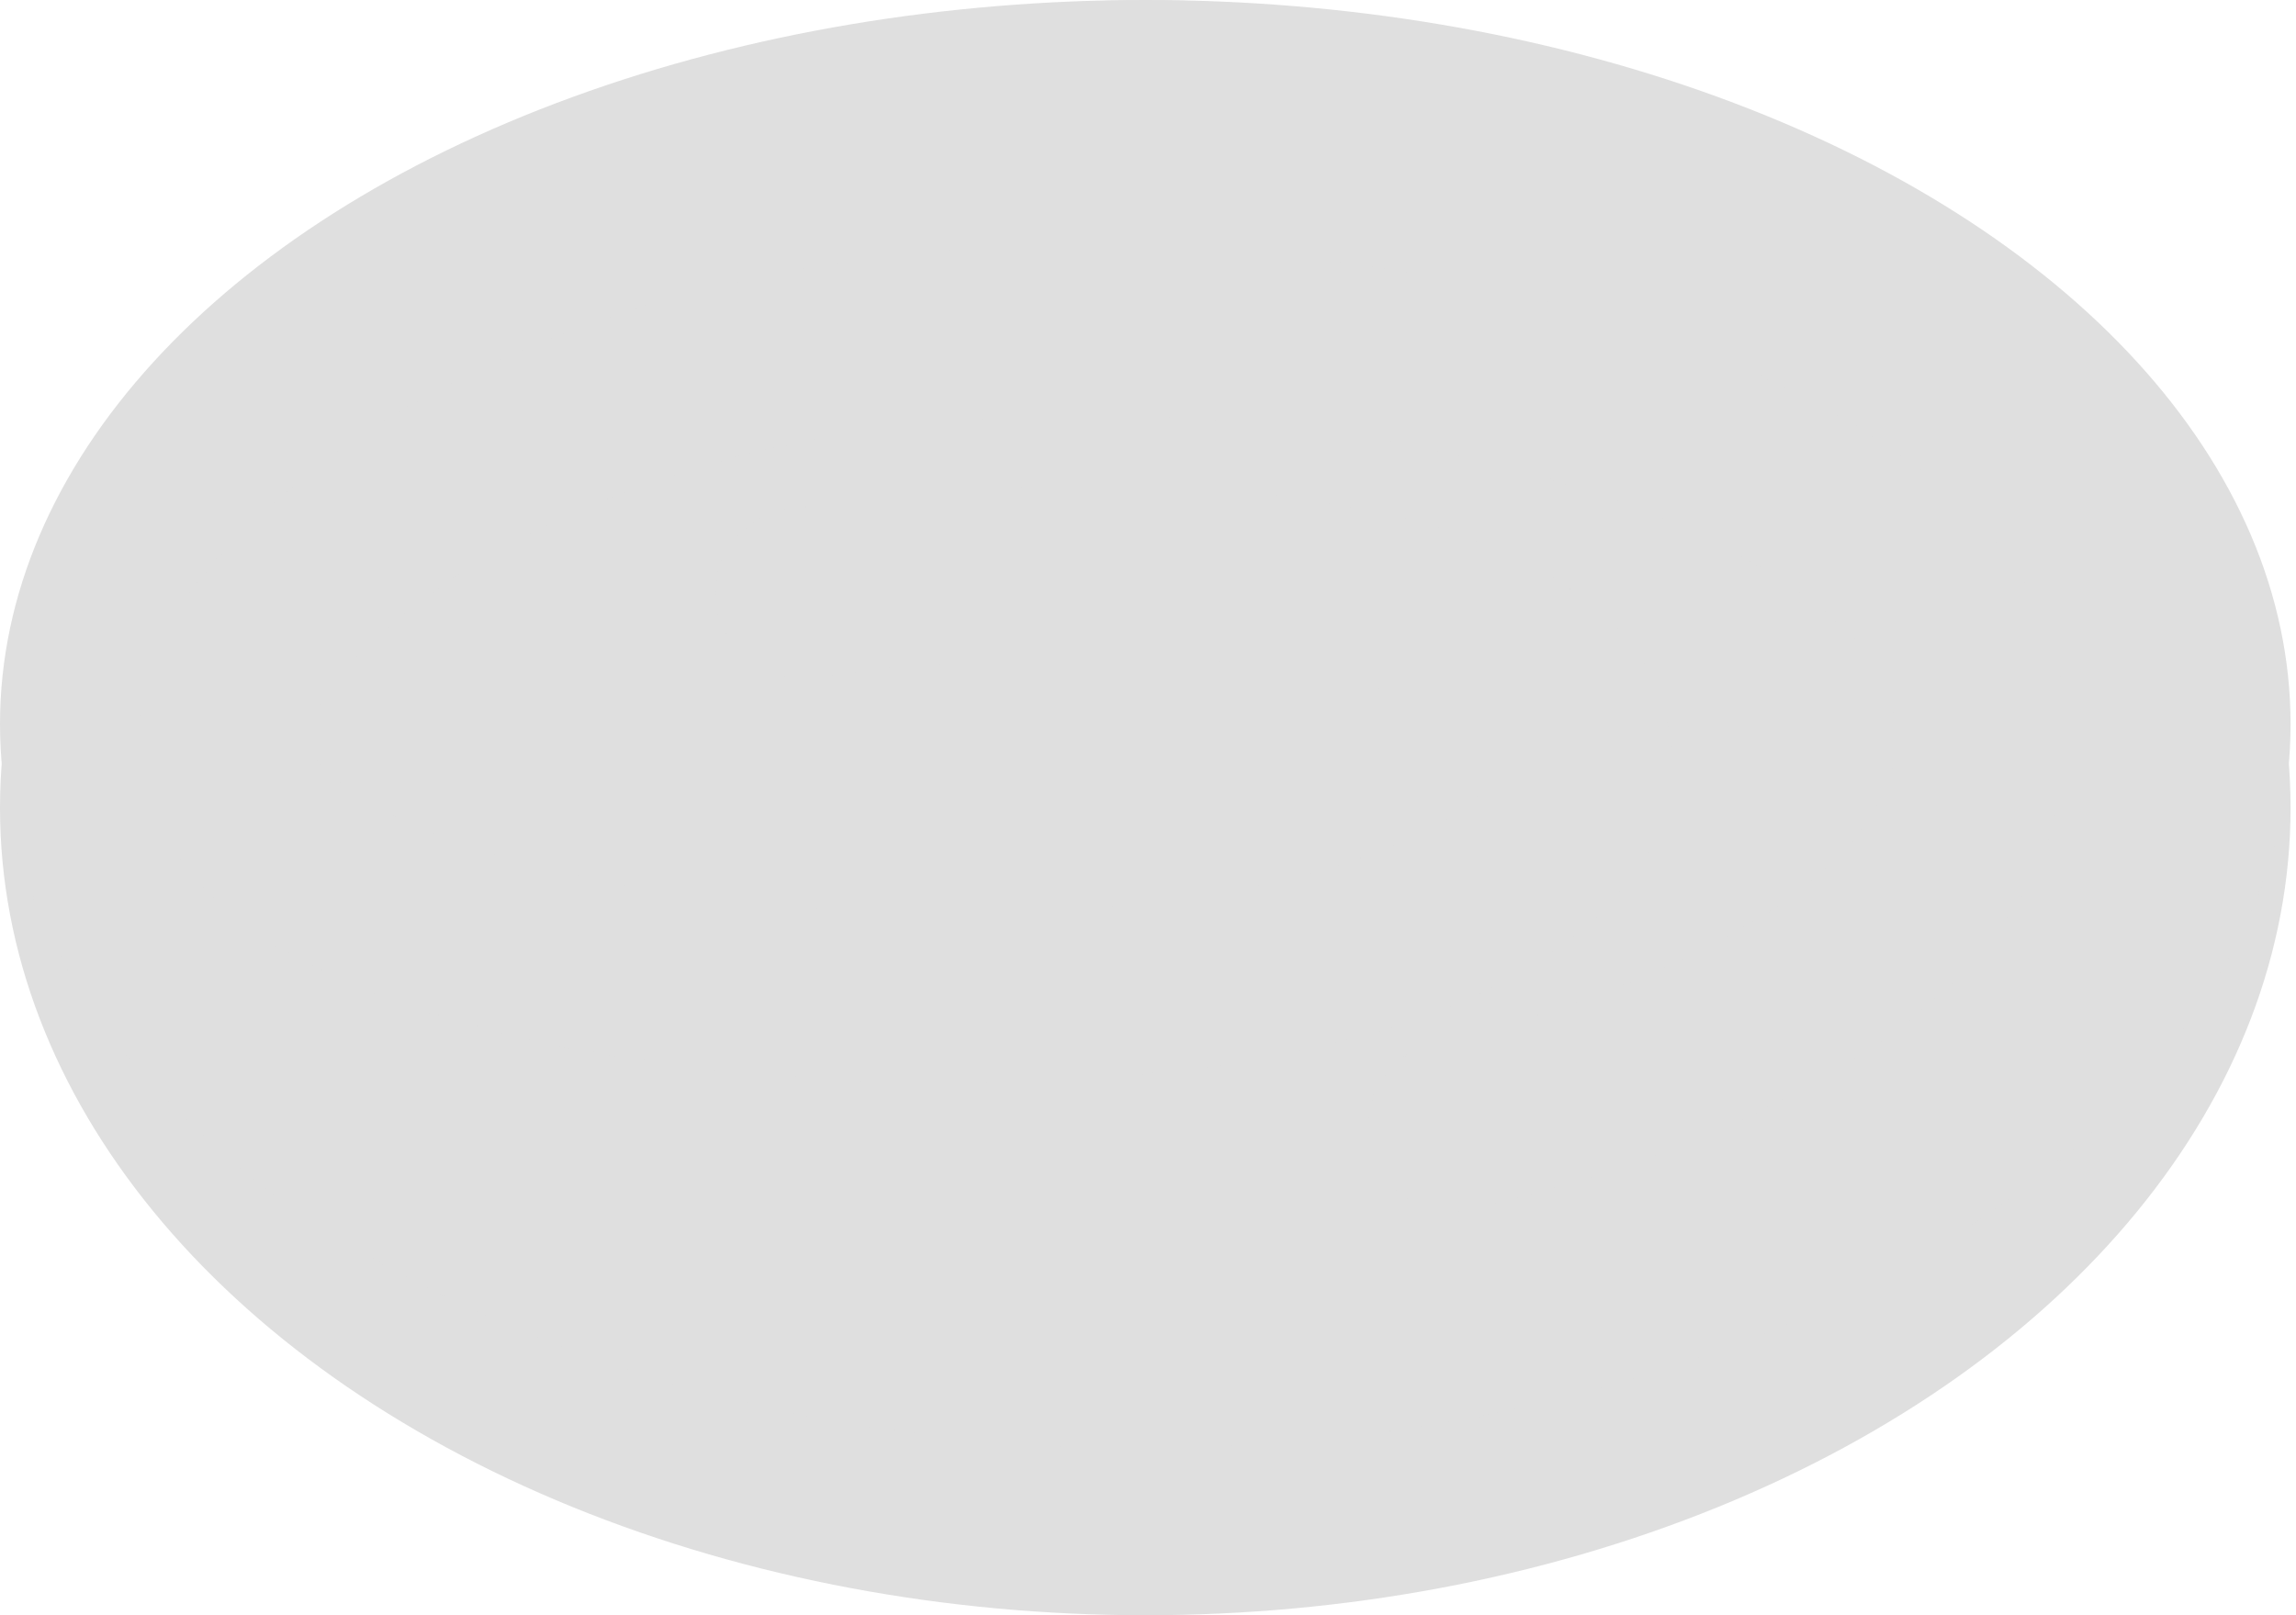 <svg width="27" height="19" viewBox="0 0 27 19" fill="none" xmlns="http://www.w3.org/2000/svg">
<ellipse cx="13.468" cy="9.502" rx="13.468" ry="9.498" fill="#DFDFDF"/>
<ellipse cx="13.468" cy="8.517" rx="13.468" ry="8.517" fill="#DFDFDF"/>
<path d="M17.087 13.248C17.087 13.248 24.071 11.829 23.221 8.039C22.37 4.249 10.017 1.767 4.187 6.403C-1.643 11.04 10.492 12.659 15.706 11.237C20.919 9.815 19.487 5.668 9.413 6.977" stroke="#DFDFDF" stroke-width="2" stroke-linecap="round" stroke-linejoin="round"/>
</svg>

